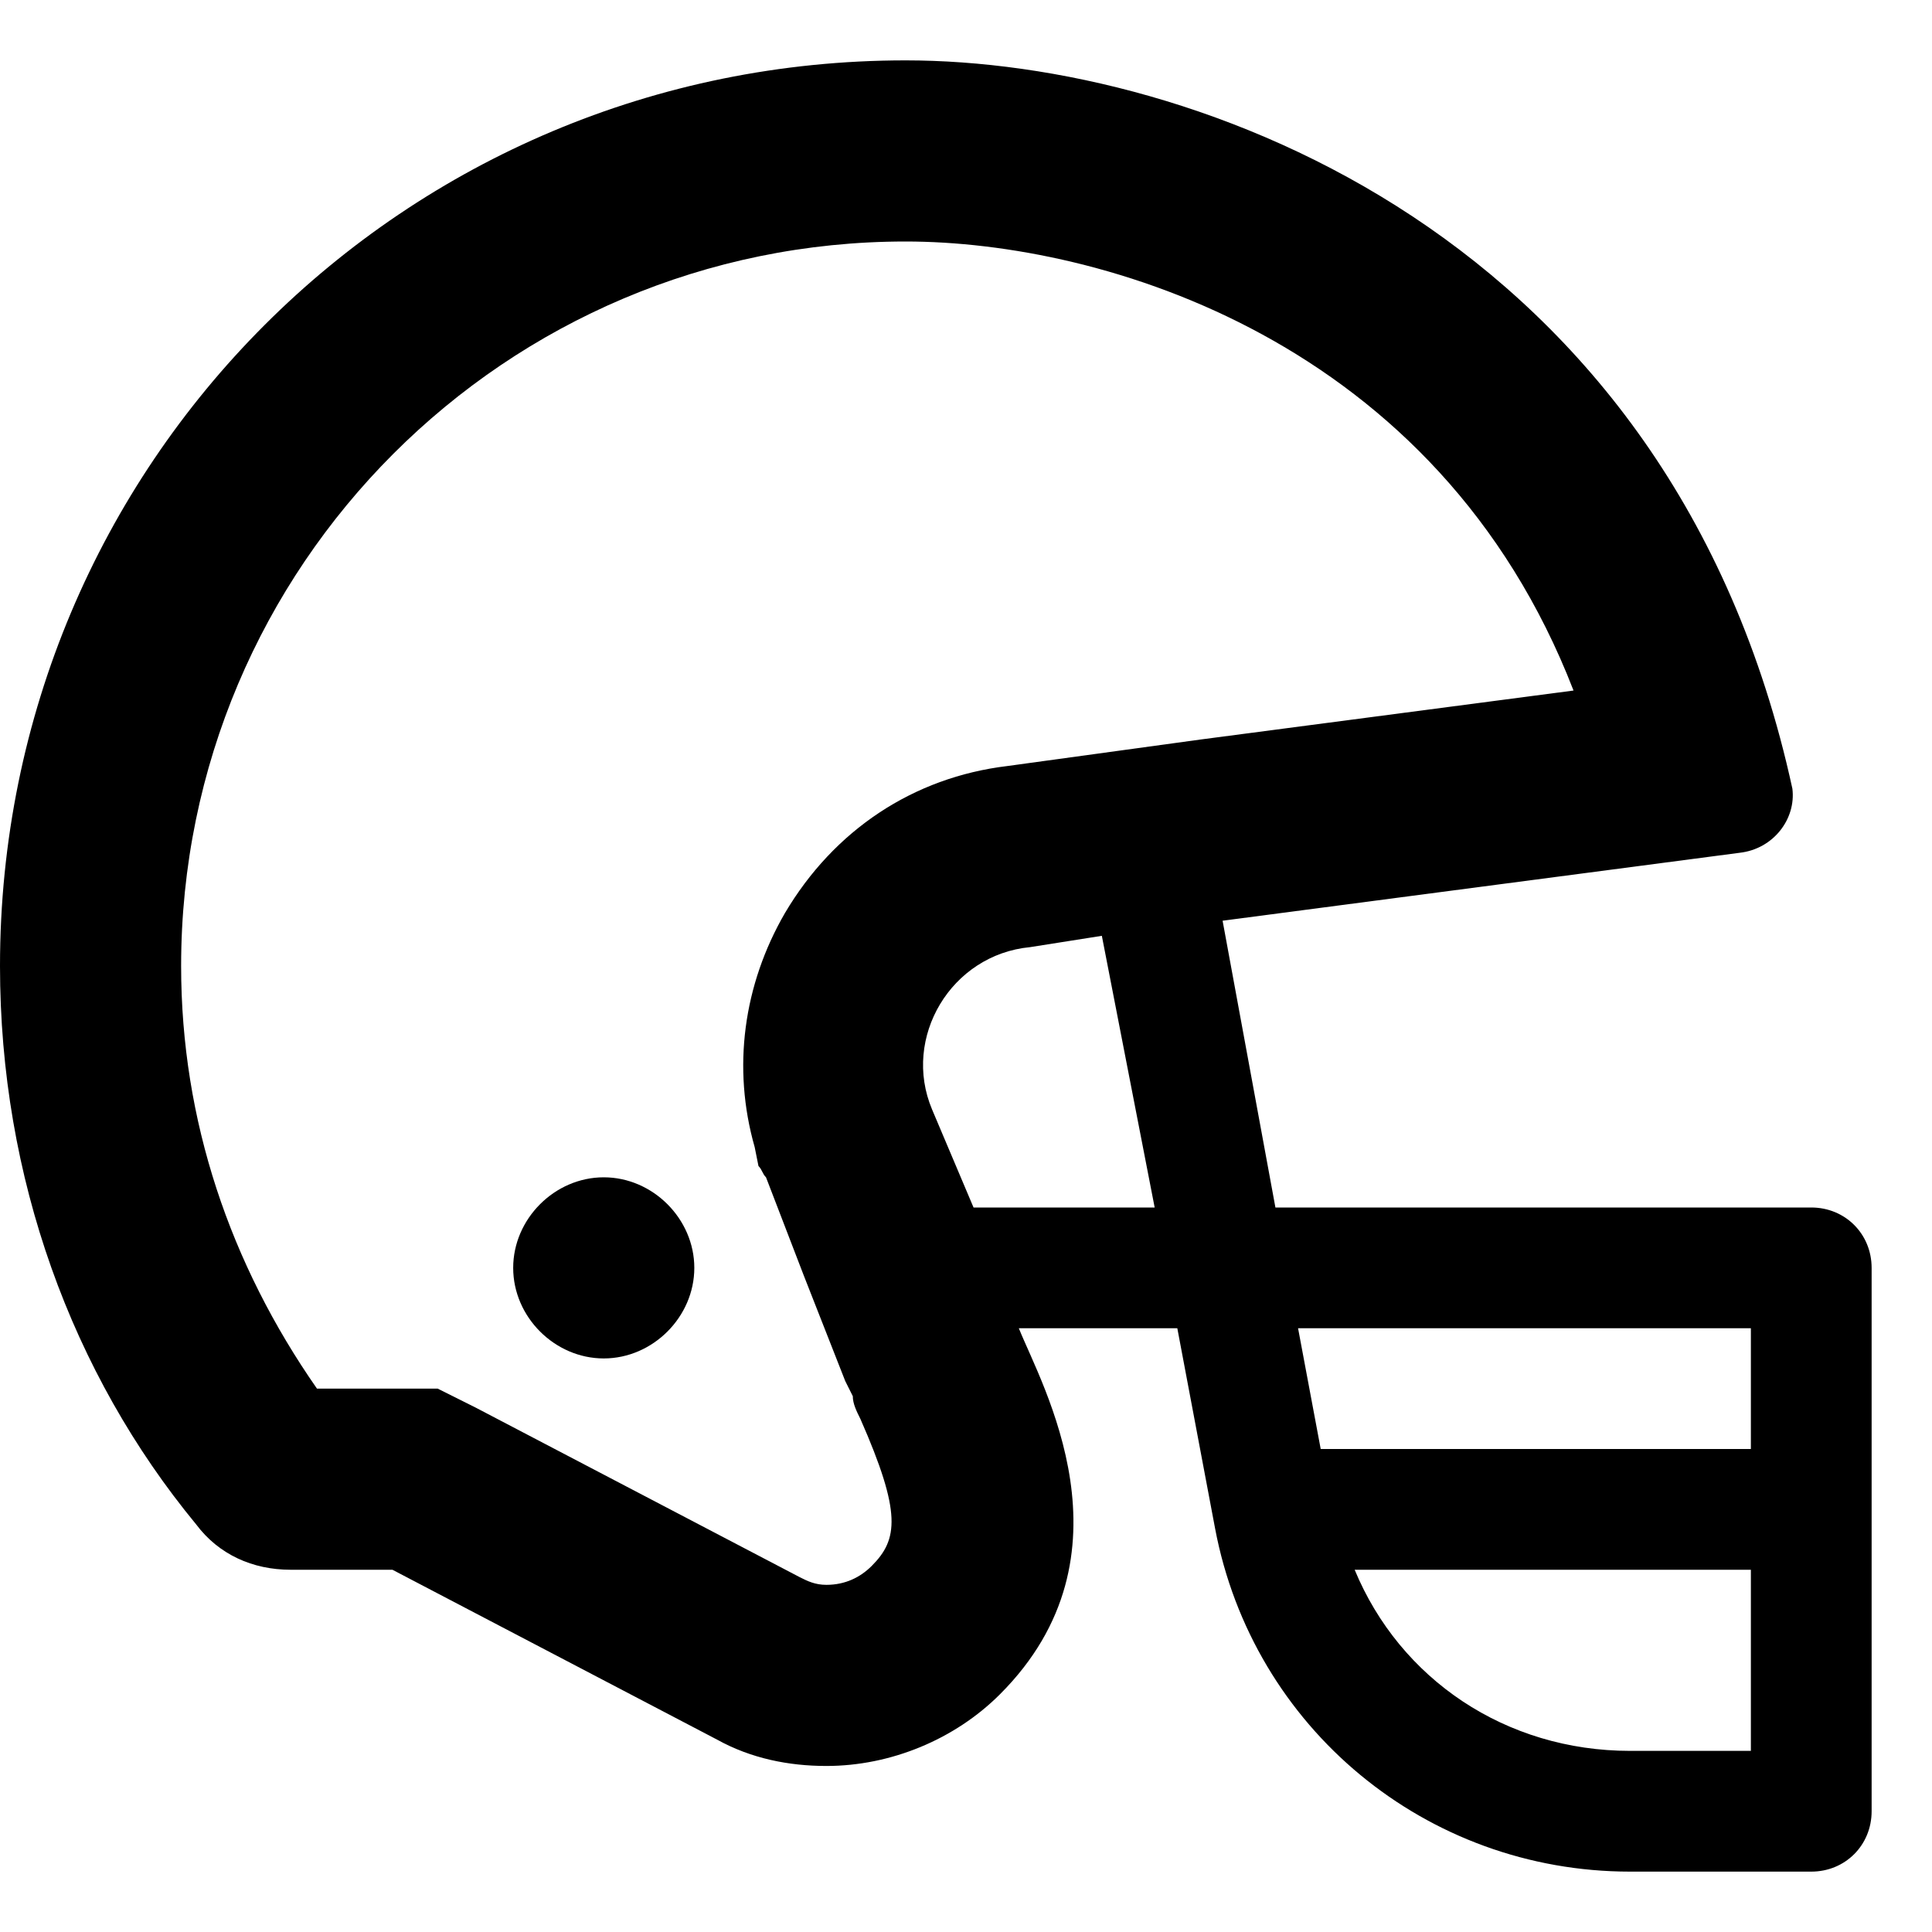<svg xmlns="http://www.w3.org/2000/svg" viewBox="0 0 512 512"><!-- Font Awesome Pro 6.0.0-alpha1 by @fontawesome - https://fontawesome.com License - https://fontawesome.com/license (Commercial License) --><path d="M480 320H338L324 244L461 226C470 225 476 217 475 209C443 62 317 16 240 16C107 16 0 123 0 256C0 312 19 364 52 404C58 412 67 416 77 416H104L190 461C199 466 209 468 219 468C236 468 253 461 265 449C302 412 276 367 270 352H312L322 405C332 458 378 496 432 496H480C489 496 496 489 496 480V336C496 327 489 320 480 320ZM258 320L247 294C239 275 252 253 273 251L292 248L306 320H258ZM318 196L267 203V203L267 203C242 206 221 220 208 242C197 261 194 283 200 304H200L201 309C202 310 202 311 203 312L213 338L224 366L226 370C226 372 227 374 228 376C239 401 238 408 231 415C228 418 224 420 219 420C216 420 214 419 212 418L126 373L116 368H84C61 335 48 297 48 256C48 150 134 64 240 64C292 64 381 90 417 183L318 196ZM464 464H432C399 464 371 445 359 416H464V464ZM464 384H350L344 352H464V384ZM160 312C147 312 136 323 136 336S147 360 160 360S184 349 184 336S173 312 160 312Z"/></svg>